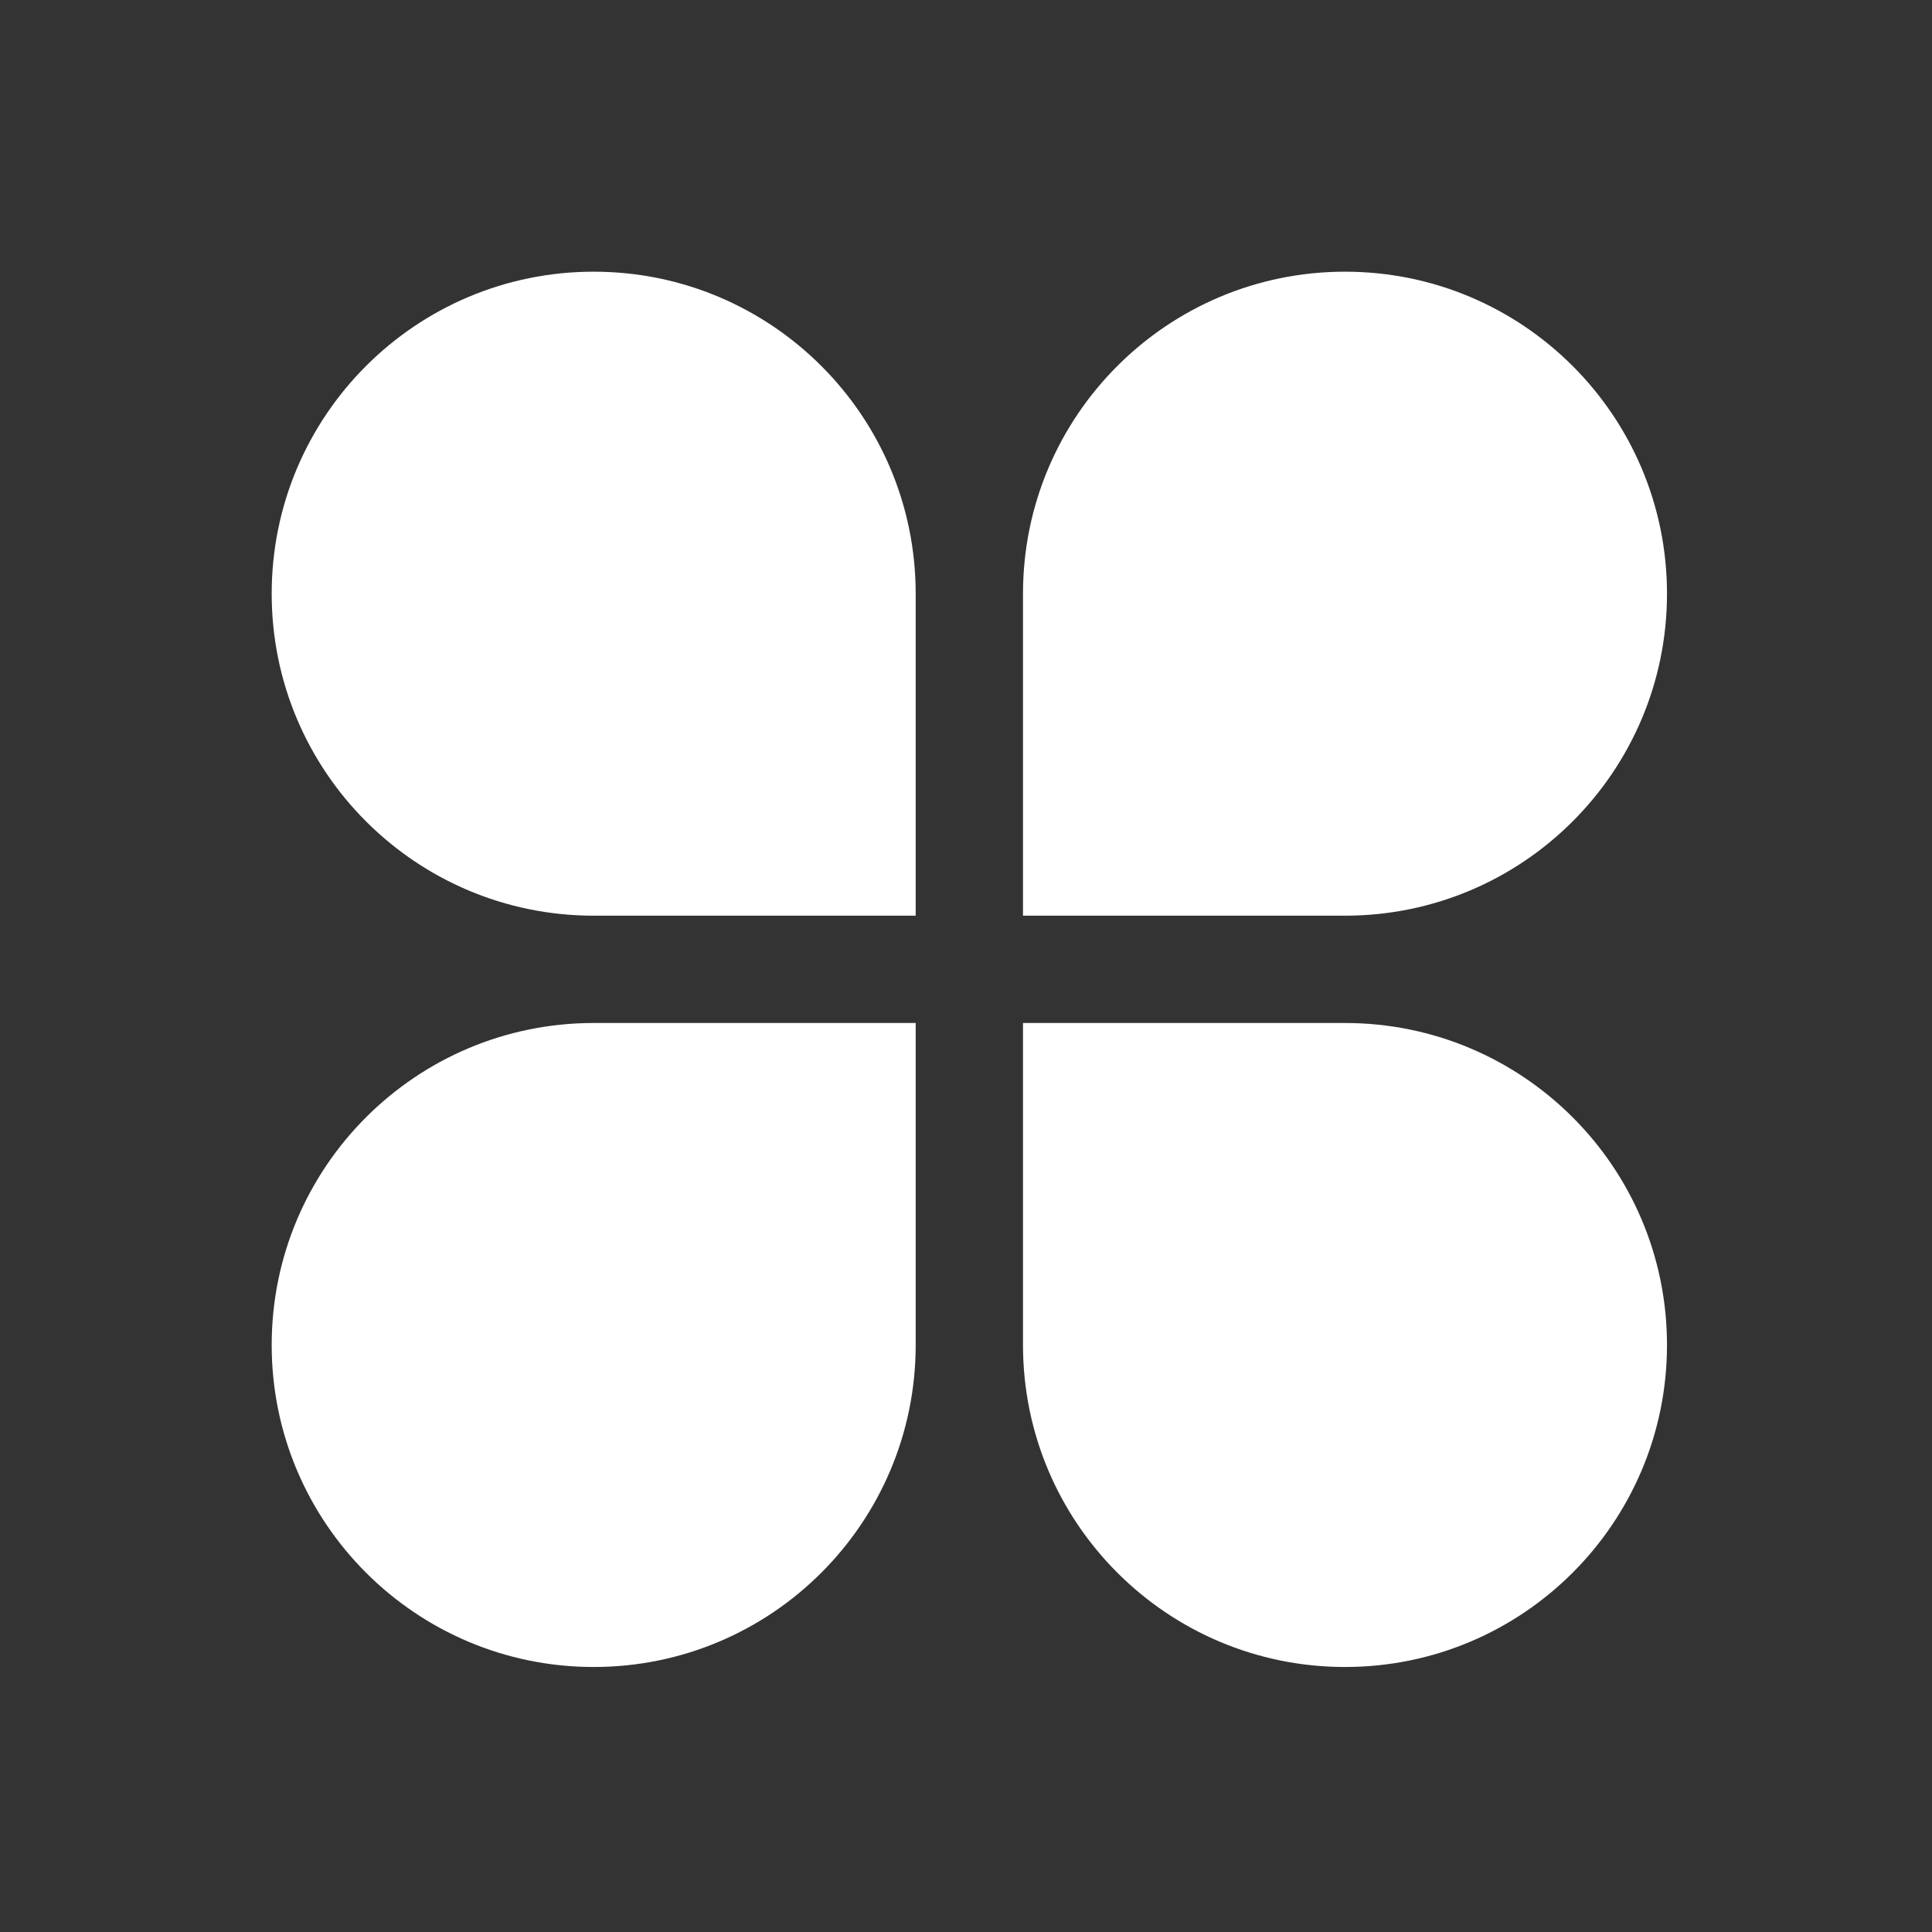 <?xml version="1.0" encoding="UTF-8"?>
<svg width="24px" height="24px" viewBox="0 0 24 24" version="1.1" xmlns="http://www.w3.org/2000/svg" xmlns:xlink="http://www.w3.org/1999/xlink">
    <rect x="0" y="0" width="24" height="24" fill="#333333" stroke="none"/>
    <title>ic_console</title>
    <g id="页面-1" stroke="none" stroke-width="1" fill="none" fill-rule="evenodd">
        <g id="8.0切图" transform="translate(-721, -108)" fill="#FFFFFF" fill-rule="nonzero">
            <g id="ic_console" transform="translate(721, 108)">
                <rect id="矩形" opacity="0" x="0" y="0" width="24" height="24"></rect>
                <path d="M7.375,3.375 C9.584,3.375 11.375,5.166 11.375,7.375 L11.375,11.375 L11.375,11.375 L7.375,11.375 C5.166,11.375 3.375,9.584 3.375,7.375 C3.375,5.166 5.166,3.375 7.375,3.375 Z" id="矩形"></path>
                <path d="M7.375,12.708 L11.375,12.708 L11.375,12.708 L11.375,16.708 C11.375,18.917 9.584,20.708 7.375,20.708 C5.166,20.708 3.375,18.917 3.375,16.708 C3.375,14.499 5.166,12.708 7.375,12.708 Z" id="矩形备份-27"></path>
                <path d="M16.708,3.375 C18.917,3.375 20.708,5.166 20.708,7.375 C20.708,9.584 18.917,11.375 16.708,11.375 L12.708,11.375 L12.708,11.375 L12.708,7.375 C12.708,5.166 14.499,3.375 16.708,3.375 Z" id="矩形"></path>
                <path d="M12.708,12.708 L16.708,12.708 C18.917,12.708 20.708,14.499 20.708,16.708 C20.708,18.917 18.917,20.708 16.708,20.708 C14.499,20.708 12.708,18.917 12.708,16.708 L12.708,12.708 L12.708,12.708 Z" id="矩形备份-28"></path>
            </g>
        </g>
    </g>
</svg>